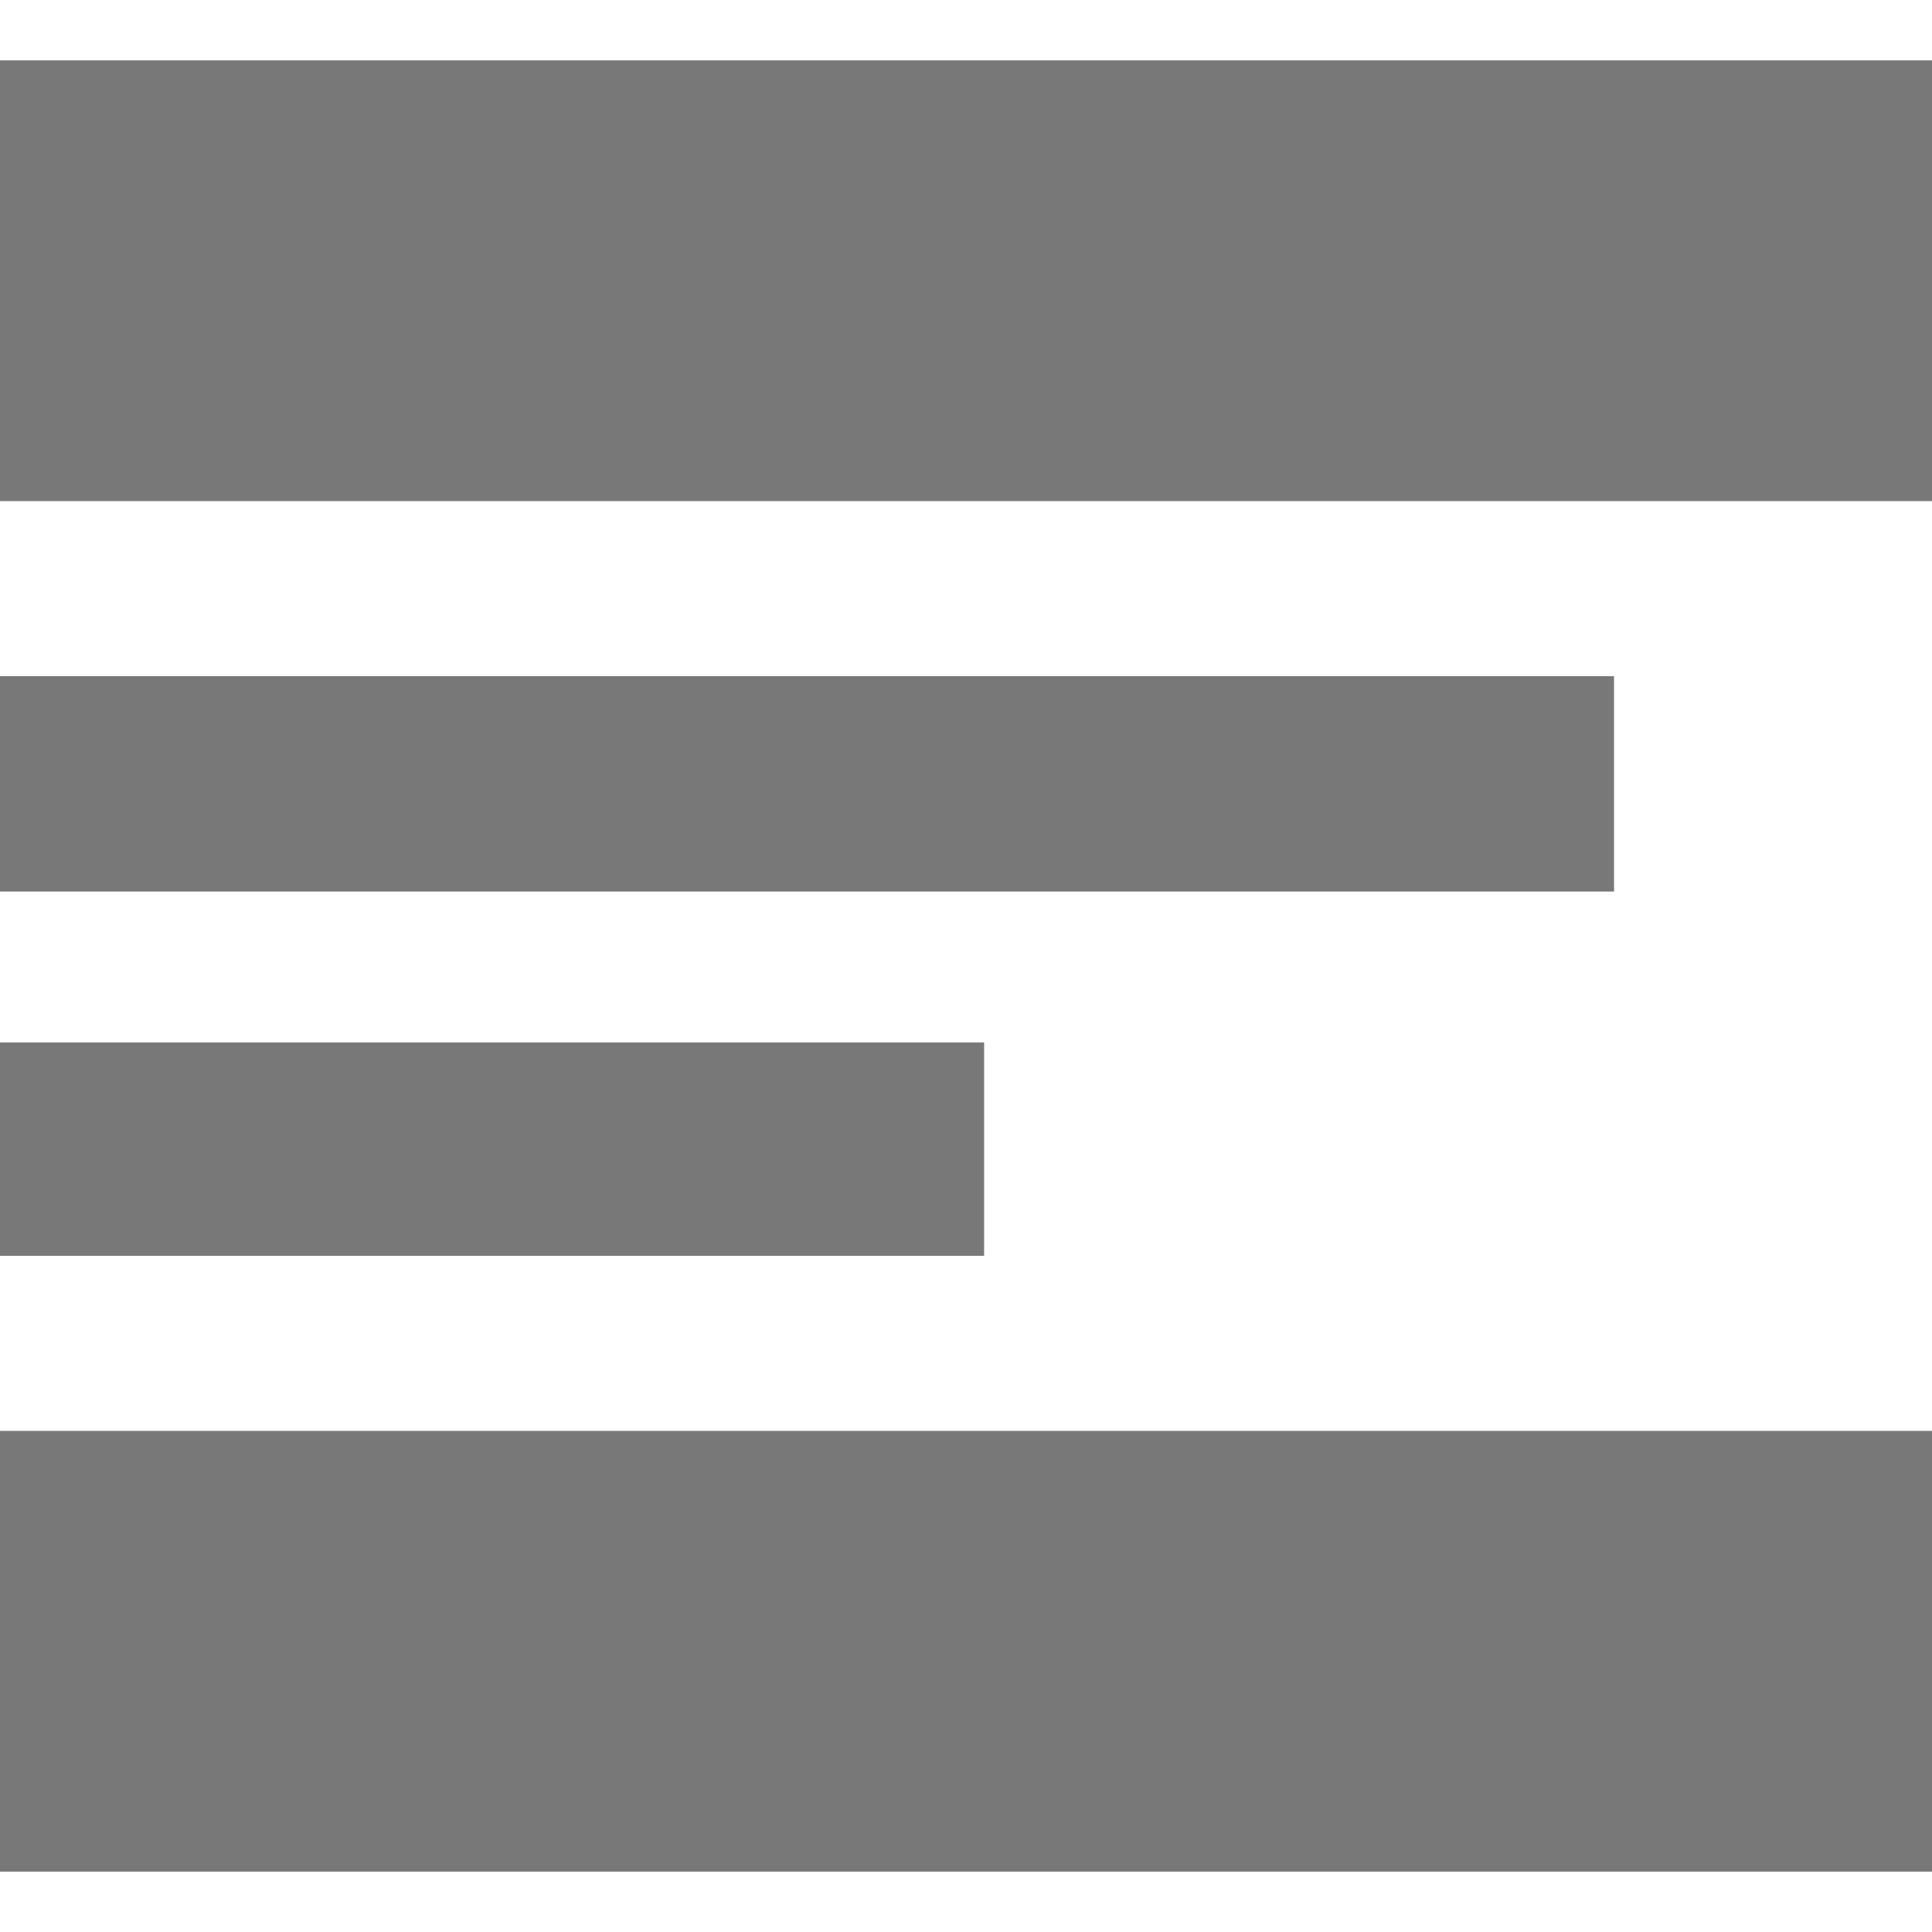 <?xml version="1.0" encoding="utf-8"?>
<!-- Generator: Adobe Illustrator 17.1.0, SVG Export Plug-In . SVG Version: 6.00 Build 0)  -->
<!DOCTYPE svg PUBLIC "-//W3C//DTD SVG 1.1//EN" "http://www.w3.org/Graphics/SVG/1.1/DTD/svg11.dtd">
<svg version="1.1" id="Layer_1" xmlns="http://www.w3.org/2000/svg" xmlns:xlink="http://www.w3.org/1999/xlink" x="0px" y="0px"
	 viewBox="0 0 96 96" enable-background="new 0 0 96 96" xml:space="preserve">
<g>
	<polygon fill="#787878" points="80.2,44.3 0,44.3 0,33.6 80.2,33.6"/>
	<polygon fill="#787878" points="48.9,62.4 0,62.4 0,51.8 48.9,51.8"/>
	<polygon fill="#787878" points="96,93 0,93 0,71.1 96,71.1"/>
	<polygon fill="#787878" points="96,24.9 0,24.9 0,3 96,3"/>
</g>
</svg>
